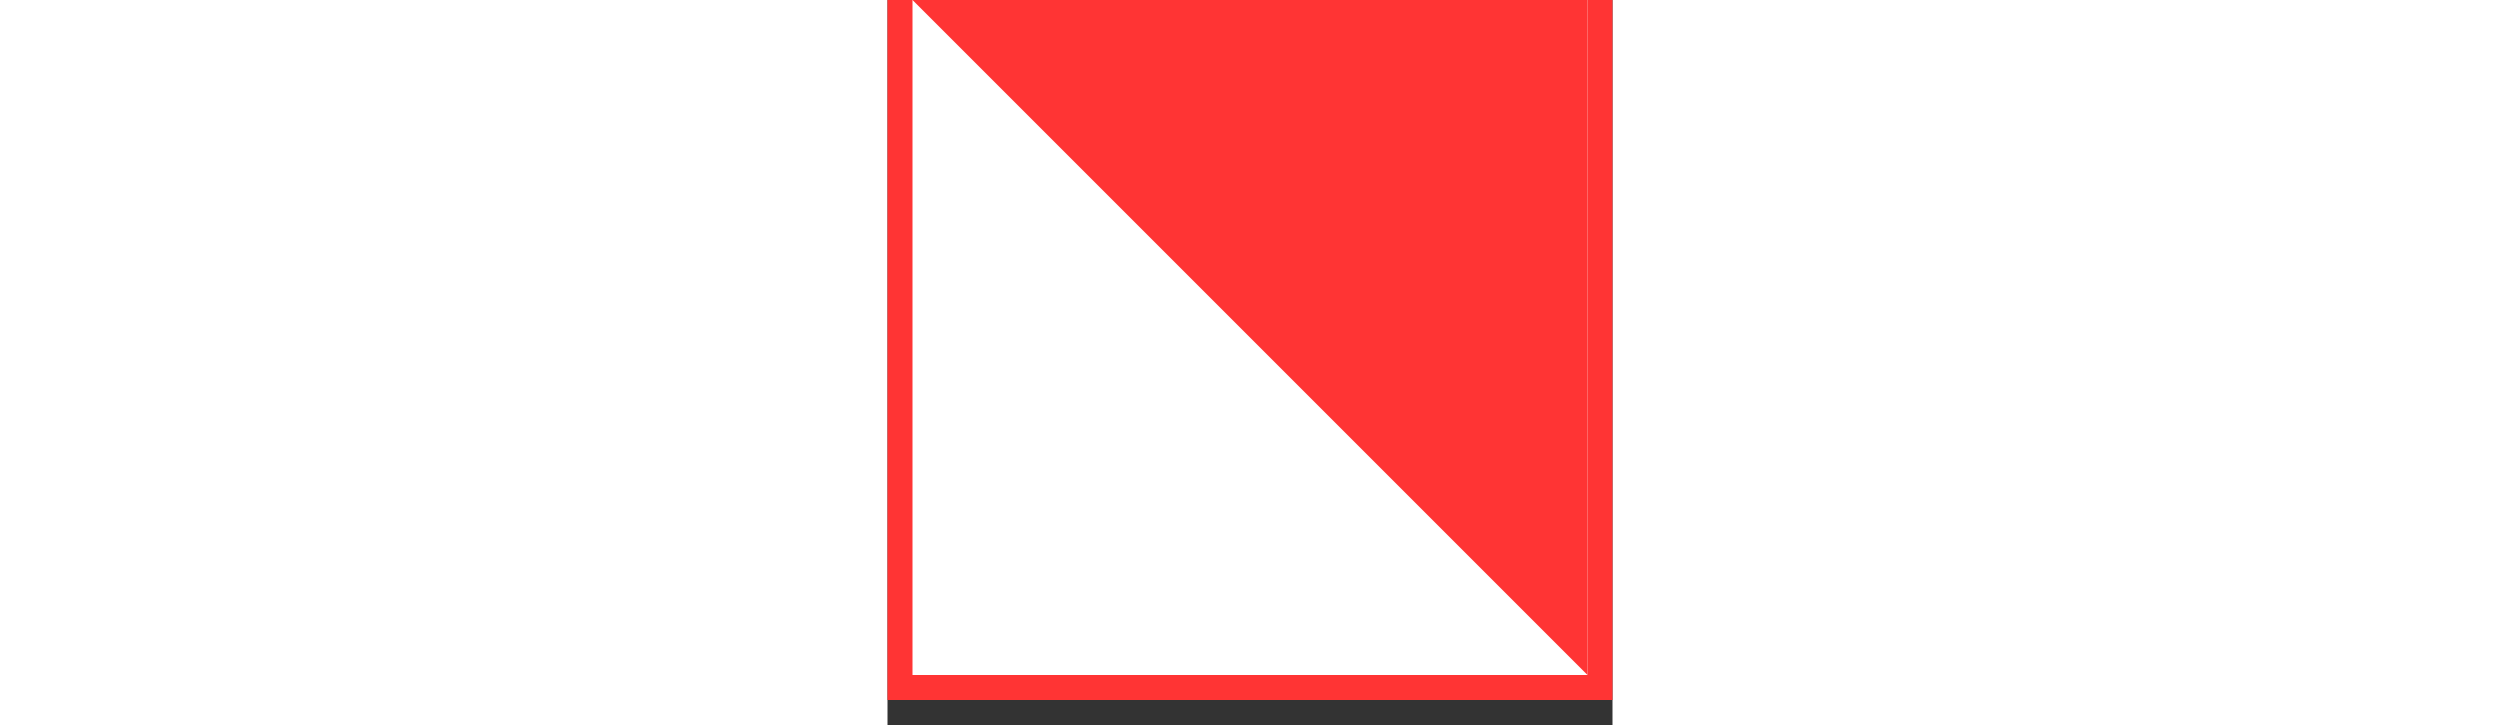 <svg width="100" height="29" viewBox="0 1 29 29" fill="none" xmlns="http://www.w3.org/2000/svg">
<rect x="0" y="1" width="29" height="29" fill="#333333" stroke="none"/>
<rect x="0.5" y="0.5" width="28" height="28" fill="white" stroke="#FF3434"/>
<path d="M28 28L1 1H28V28Z" fill="#FF3434"/>
</svg>
